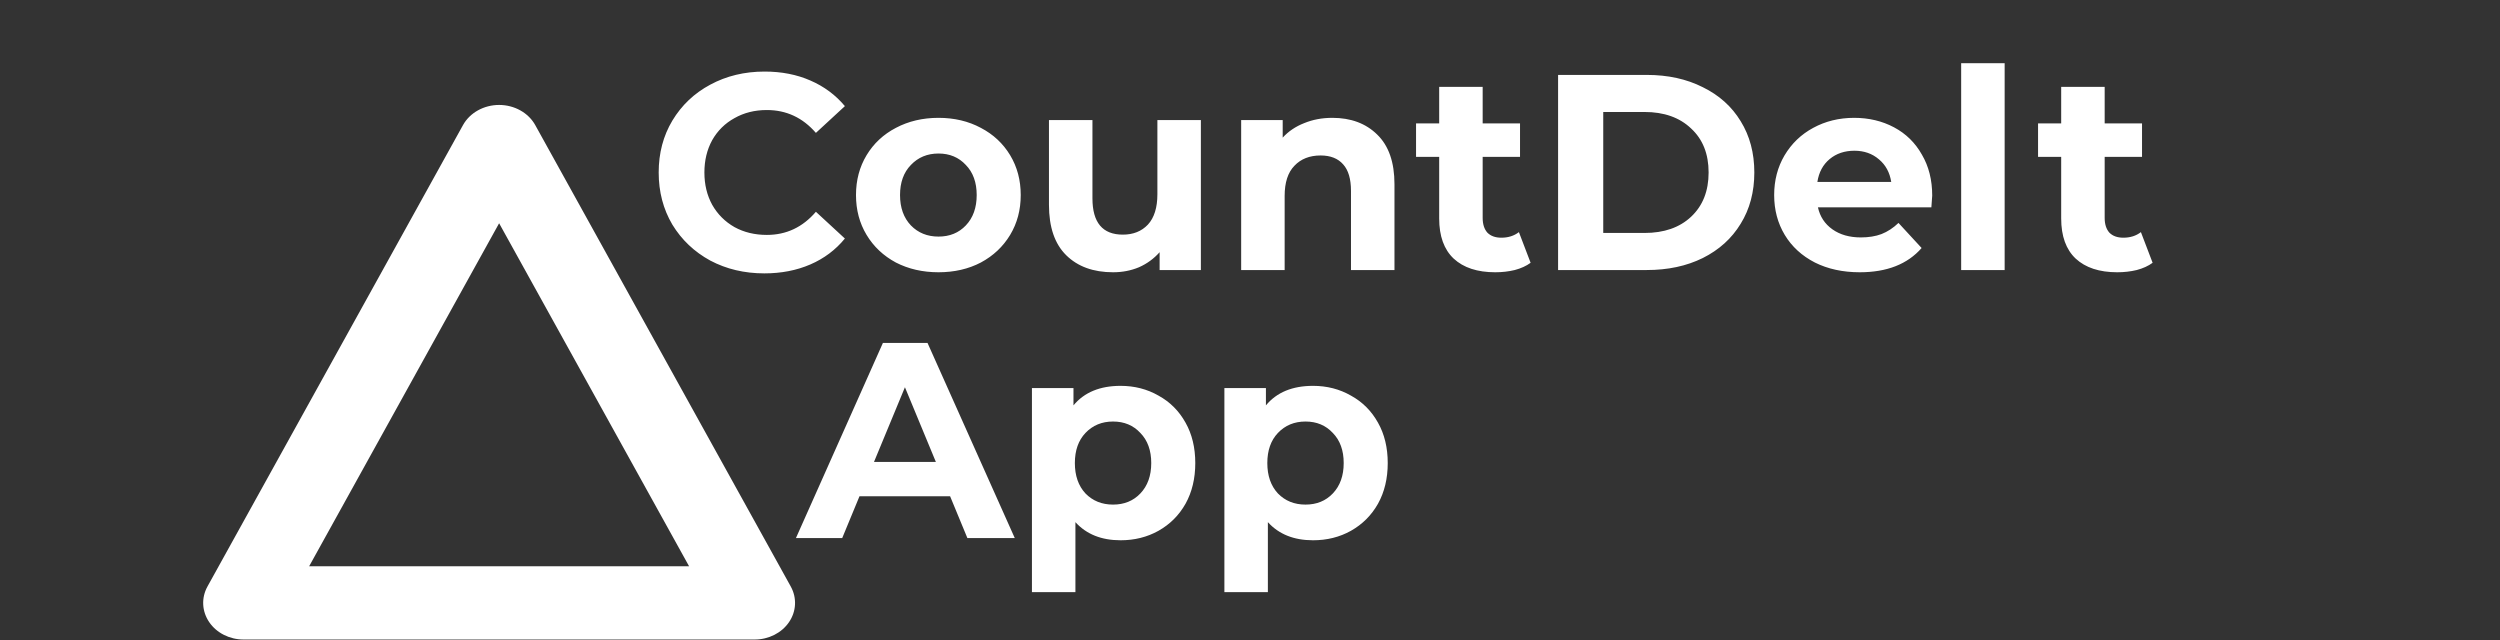 <svg width="574" height="147" viewBox="0 0 574 147" fill="none" xmlns="http://www.w3.org/2000/svg">
<rect x="0" y="0" width="574" height="147" fill="#333333" stroke="none"/>
<path d="M175.49 62.768C170.924 62.768 166.786 61.787 163.074 59.824C159.404 57.819 156.503 55.067 154.37 51.568C152.279 48.027 151.234 44.037 151.234 39.6C151.234 35.163 152.279 31.195 154.37 27.696C156.503 24.155 159.404 21.403 163.074 19.44C166.786 17.435 170.946 16.432 175.554 16.432C179.436 16.432 182.935 17.115 186.05 18.48C189.207 19.845 191.852 21.808 193.986 24.368L187.33 30.512C184.3 27.013 180.546 25.264 176.066 25.264C173.292 25.264 170.818 25.883 168.642 27.12C166.466 28.315 164.759 30 163.522 32.176C162.327 34.352 161.73 36.827 161.73 39.6C161.73 42.373 162.327 44.848 163.522 47.024C164.759 49.2 166.466 50.907 168.642 52.144C170.818 53.339 173.292 53.936 176.066 53.936C180.546 53.936 184.3 52.165 187.33 48.624L193.986 54.768C191.852 57.371 189.207 59.355 186.05 60.72C182.892 62.085 179.372 62.768 175.49 62.768ZM215.48 62.512C211.853 62.512 208.589 61.765 205.688 60.272C202.829 58.736 200.589 56.624 198.968 53.936C197.346 51.248 196.536 48.197 196.536 44.784C196.536 41.371 197.346 38.32 198.968 35.632C200.589 32.944 202.829 30.853 205.688 29.36C208.589 27.824 211.853 27.056 215.48 27.056C219.106 27.056 222.349 27.824 225.208 29.36C228.066 30.853 230.306 32.944 231.928 35.632C233.549 38.32 234.36 41.371 234.36 44.784C234.36 48.197 233.549 51.248 231.928 53.936C230.306 56.624 228.066 58.736 225.208 60.272C222.349 61.765 219.106 62.512 215.48 62.512ZM215.48 54.32C218.04 54.32 220.13 53.467 221.752 51.76C223.416 50.011 224.248 47.685 224.248 44.784C224.248 41.883 223.416 39.579 221.752 37.872C220.13 36.123 218.04 35.248 215.48 35.248C212.92 35.248 210.808 36.123 209.144 37.872C207.48 39.579 206.648 41.883 206.648 44.784C206.648 47.685 207.48 50.011 209.144 51.76C210.808 53.467 212.92 54.32 215.48 54.32ZM275.721 27.568V62H266.249V57.904C264.927 59.397 263.348 60.549 261.513 61.36C259.679 62.128 257.695 62.512 255.561 62.512C251.039 62.512 247.455 61.211 244.809 58.608C242.164 56.005 240.841 52.144 240.841 47.024V27.568H250.825V45.552C250.825 51.099 253.151 53.872 257.801 53.872C260.191 53.872 262.111 53.104 263.561 51.568C265.012 49.989 265.737 47.664 265.737 44.592V27.568H275.721ZM305.899 27.056C310.165 27.056 313.6 28.336 316.203 30.896C318.848 33.456 320.171 37.253 320.171 42.288V62H310.187V43.824C310.187 41.093 309.589 39.067 308.395 37.744C307.2 36.379 305.472 35.696 303.211 35.696C300.693 35.696 298.688 36.485 297.195 38.064C295.701 39.6 294.955 41.904 294.955 44.976V62H284.971V27.568H294.507V31.6C295.829 30.149 297.472 29.04 299.435 28.272C301.397 27.461 303.552 27.056 305.899 27.056ZM351.429 60.336C350.447 61.061 349.231 61.616 347.781 62C346.373 62.341 344.879 62.512 343.301 62.512C339.205 62.512 336.026 61.467 333.765 59.376C331.546 57.285 330.437 54.213 330.437 50.16V36.016H325.125V28.336H330.437V19.952H340.421V28.336H348.997V36.016H340.421V50.032C340.421 51.483 340.783 52.613 341.509 53.424C342.277 54.192 343.343 54.576 344.709 54.576C346.287 54.576 347.631 54.149 348.741 53.296L351.429 60.336ZM357.737 17.2H378.089C382.953 17.2 387.241 18.139 390.953 20.016C394.708 21.851 397.609 24.453 399.657 27.824C401.748 31.195 402.793 35.12 402.793 39.6C402.793 44.08 401.748 48.005 399.657 51.376C397.609 54.747 394.708 57.371 390.953 59.248C387.241 61.083 382.953 62 378.089 62H357.737V17.2ZM377.577 53.488C382.057 53.488 385.62 52.251 388.265 49.776C390.953 47.259 392.297 43.867 392.297 39.6C392.297 35.333 390.953 31.963 388.265 29.488C385.62 26.971 382.057 25.712 377.577 25.712H368.105V53.488H377.577ZM443.636 44.912C443.636 45.04 443.572 45.936 443.444 47.6H417.396C417.866 49.733 418.975 51.419 420.724 52.656C422.474 53.893 424.65 54.512 427.252 54.512C429.044 54.512 430.623 54.256 431.988 53.744C433.396 53.189 434.698 52.336 435.892 51.184L441.204 56.944C437.962 60.656 433.226 62.512 426.996 62.512C423.114 62.512 419.679 61.765 416.692 60.272C413.706 58.736 411.402 56.624 409.78 53.936C408.159 51.248 407.348 48.197 407.348 44.784C407.348 41.413 408.138 38.384 409.716 35.696C411.338 32.965 413.535 30.853 416.308 29.36C419.124 27.824 422.26 27.056 425.716 27.056C429.087 27.056 432.138 27.781 434.868 29.232C437.599 30.683 439.732 32.773 441.268 35.504C442.847 38.192 443.636 41.328 443.636 44.912ZM425.78 34.608C423.519 34.608 421.62 35.248 420.084 36.528C418.548 37.808 417.61 39.557 417.268 41.776H434.228C433.887 39.6 432.948 37.872 431.412 36.592C429.876 35.269 427.999 34.608 425.78 34.608ZM450.283 14.512H460.267V62H450.283V14.512ZM494.241 60.336C493.26 61.061 492.044 61.616 490.593 62C489.185 62.341 487.692 62.512 486.113 62.512C482.017 62.512 478.839 61.467 476.577 59.376C474.359 57.285 473.249 54.213 473.249 50.16V36.016H467.937V28.336H473.249V19.952H483.233V28.336H491.809V36.016H483.233V50.032C483.233 51.483 483.596 52.613 484.321 53.424C485.089 54.192 486.156 54.576 487.521 54.576C489.1 54.576 490.444 54.149 491.553 53.296L494.241 60.336Z" fill="white"/>
<g clip-path="url(#clip0)">
<path d="M173.259 146.836H55.935C52.715 146.836 49.725 145.325 48.034 142.843C46.343 140.362 46.192 137.263 47.636 134.657L106.298 28.733C107.872 25.89 111.084 24.095 114.597 24.095C118.11 24.095 121.322 25.89 122.896 28.733L181.558 134.657C183.002 137.263 182.851 140.361 181.16 142.843C179.469 145.325 176.479 146.836 173.259 146.836ZM70.979 130.018H158.215L114.597 51.259L70.979 130.018Z" fill="white"/>
</g>
<path d="M218.141 113.935H197.341L193.373 123.535H182.749L202.717 78.735H212.957L232.989 123.535H222.109L218.141 113.935ZM214.877 106.063L207.773 88.911L200.669 106.063H214.877ZM257.285 88.591C260.485 88.591 263.386 89.338 265.989 90.831C268.634 92.281 270.704 94.351 272.197 97.039C273.69 99.684 274.437 102.778 274.437 106.319C274.437 109.86 273.69 112.975 272.197 115.663C270.704 118.308 268.634 120.378 265.989 121.871C263.386 123.322 260.485 124.047 257.285 124.047C252.89 124.047 249.434 122.66 246.917 119.887V135.951H236.933V89.103H246.469V93.071C248.944 90.084 252.549 88.591 257.285 88.591ZM255.557 115.855C258.117 115.855 260.208 115.002 261.829 113.295C263.493 111.546 264.325 109.22 264.325 106.319C264.325 103.418 263.493 101.114 261.829 99.407C260.208 97.657 258.117 96.783 255.557 96.783C252.997 96.783 250.885 97.657 249.221 99.407C247.6 101.114 246.789 103.418 246.789 106.319C246.789 109.22 247.6 111.546 249.221 113.295C250.885 115.002 252.997 115.855 255.557 115.855ZM301.472 88.591C304.672 88.591 307.574 89.338 310.176 90.831C312.822 92.281 314.891 94.351 316.384 97.039C317.878 99.684 318.624 102.778 318.624 106.319C318.624 109.86 317.878 112.975 316.384 115.663C314.891 118.308 312.822 120.378 310.176 121.871C307.574 123.322 304.672 124.047 301.472 124.047C297.078 124.047 293.622 122.66 291.104 119.887V135.951H281.12V89.103H290.656V93.071C293.131 90.084 296.736 88.591 301.472 88.591ZM299.744 115.855C302.304 115.855 304.395 115.002 306.016 113.295C307.68 111.546 308.512 109.22 308.512 106.319C308.512 103.418 307.68 101.114 306.016 99.407C304.395 97.657 302.304 96.783 299.744 96.783C297.184 96.783 295.072 97.657 293.408 99.407C291.787 101.114 290.976 103.418 290.976 106.319C290.976 109.22 291.787 111.546 293.408 113.295C295.072 115.002 297.184 115.855 299.744 115.855Z" fill="white"/>
<defs>
<clipPath id="clip0">
<rect x="46.65" y="23.93" width="135.894" height="123.07" fill="white"/>
</clipPath>
</defs>
</svg>
